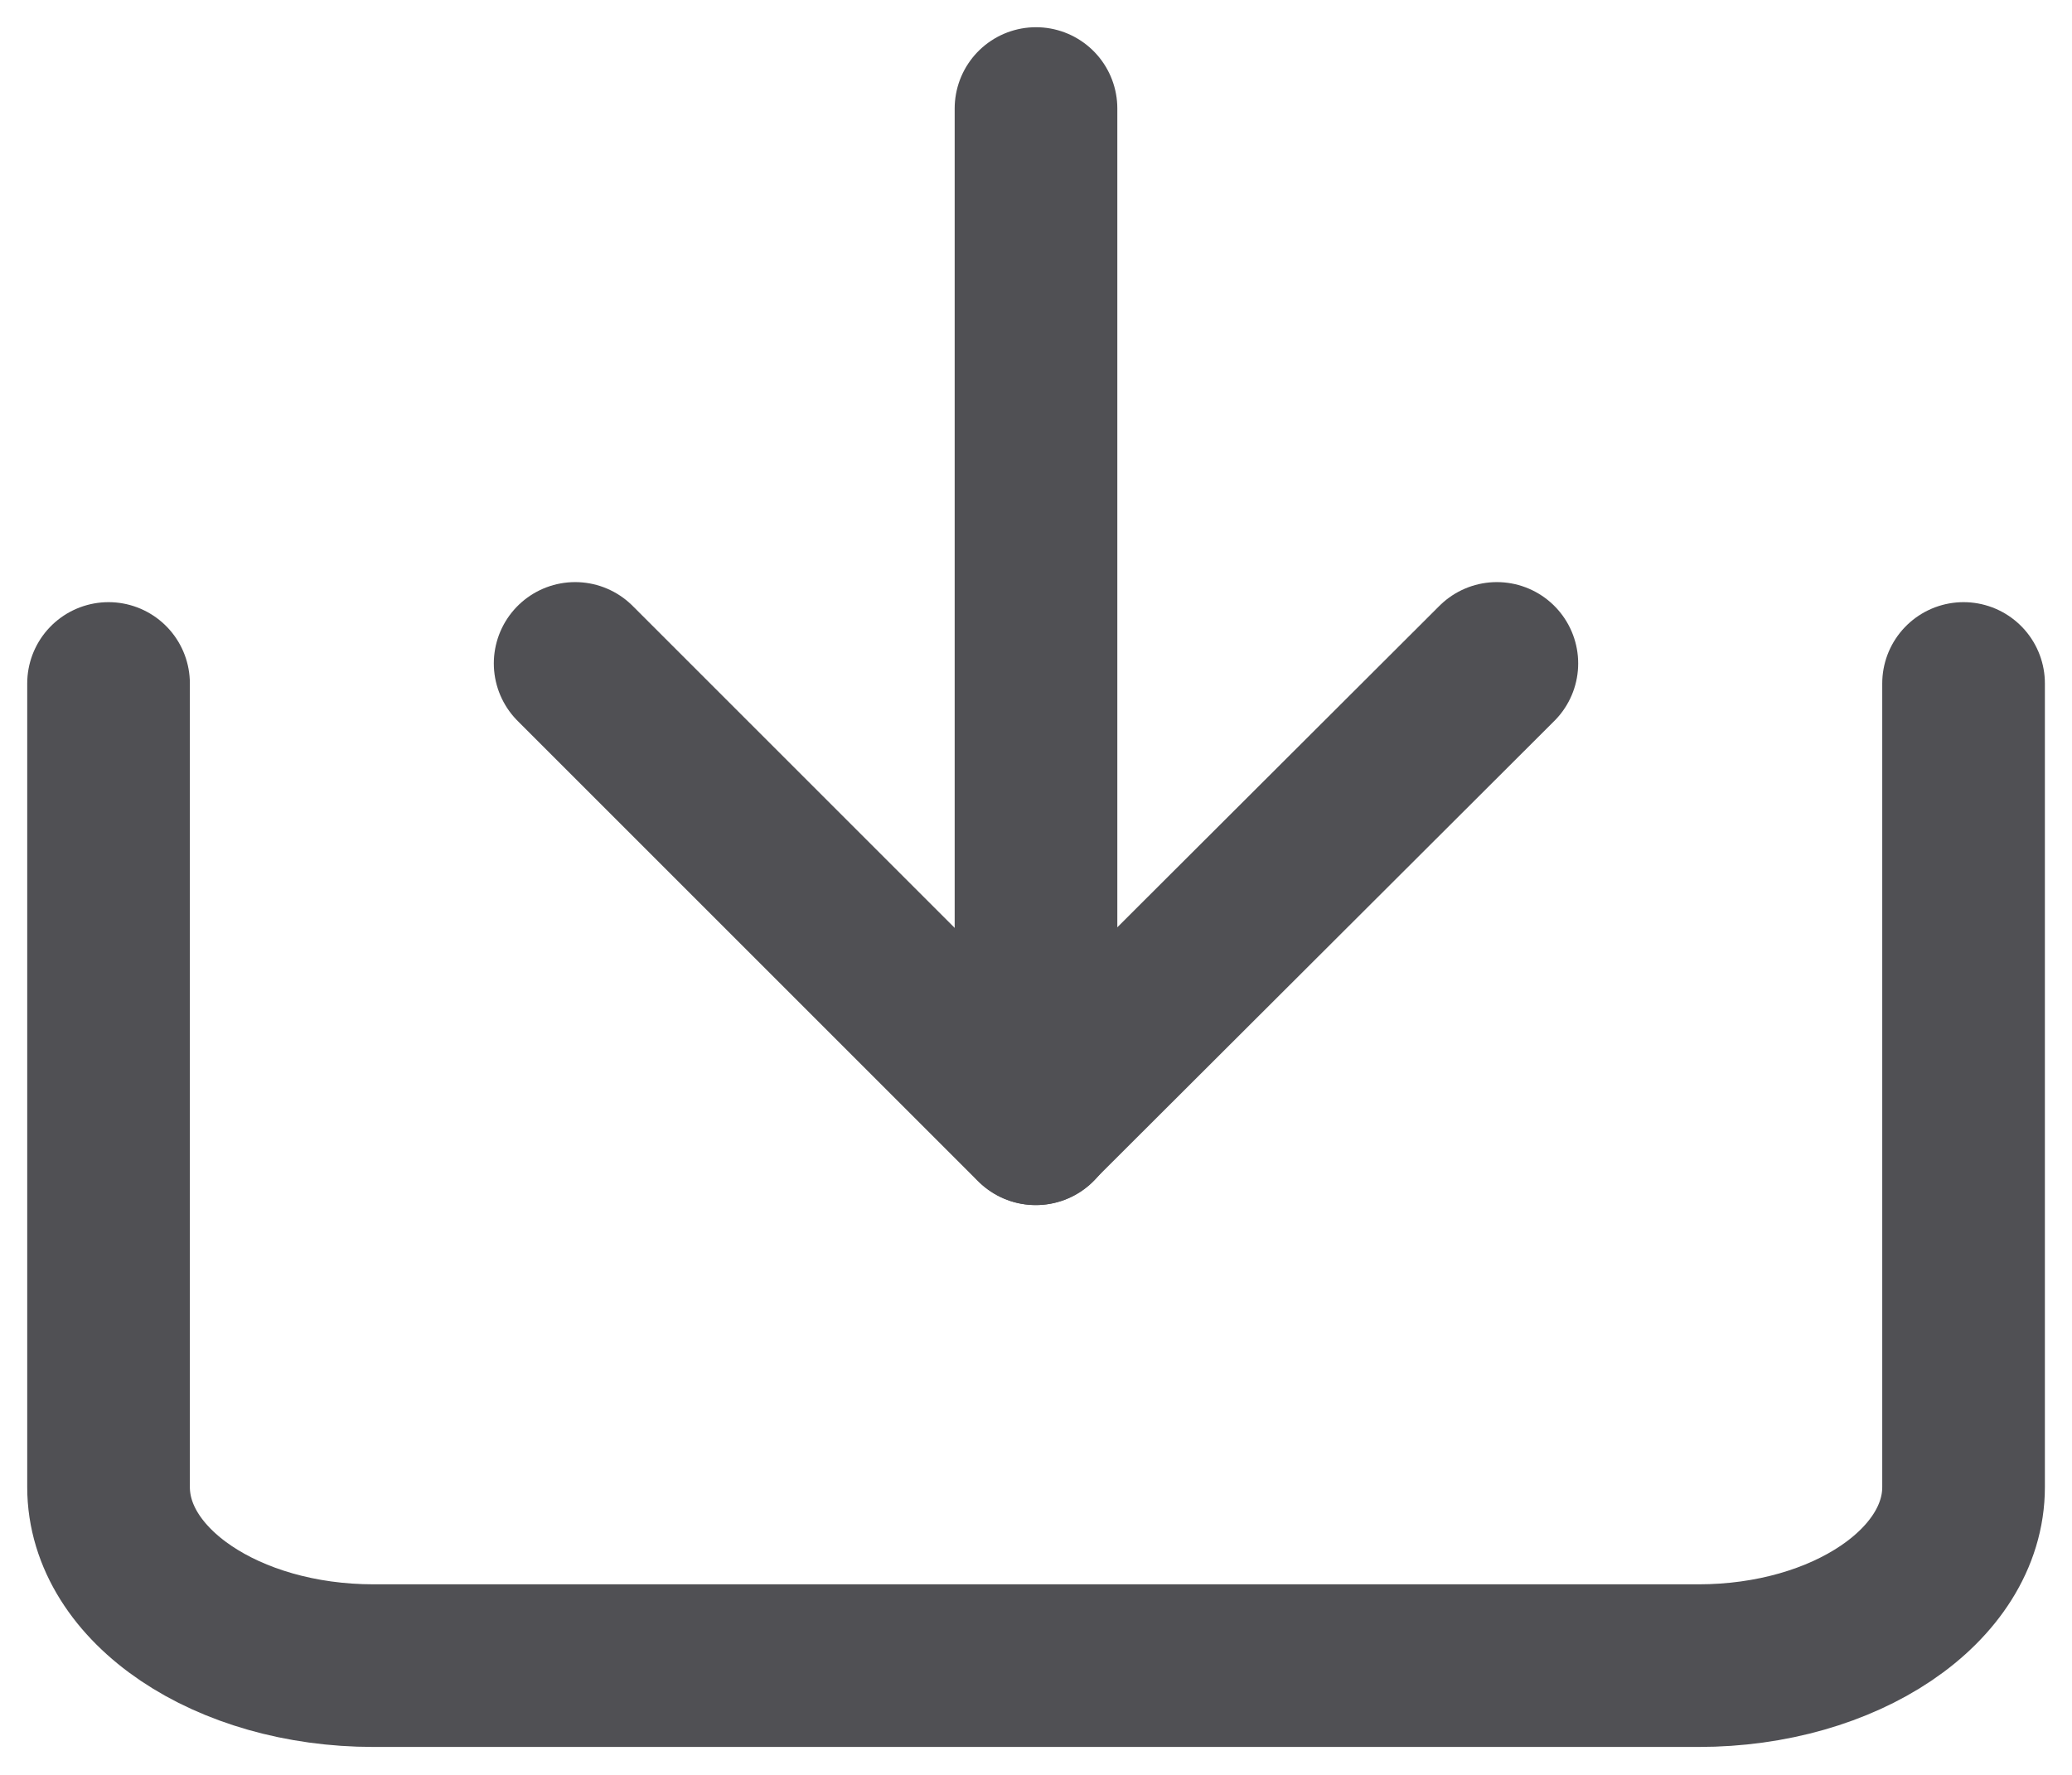 <svg xmlns="http://www.w3.org/2000/svg" xmlns:xlink="http://www.w3.org/1999/xlink" width="19.108" height="16.369" viewBox="0 0 19.108 16.369">
  <defs>
    <clipPath id="clip-path">
      <path id="패스_71328" data-name="패스 71328" d="M0,0H19.108V16.369H0Z" fill="none"/>
    </clipPath>
  </defs>
  <g id="그룹_46426" data-name="그룹 46426" transform="translate(0 0)">
    <g id="마스크_그룹_125" data-name="마스크 그룹 125" transform="translate(0 0)" clip-path="url(#clip-path)">
      <path id="패스_71326" data-name="패스 71326" d="M1,6.3v7.412c0,.91,1.094,1.647,2.444,1.647H15.663c1.349,0,2.444-.738,2.444-1.647V6.3" transform="translate(0.001 0.004)" fill="none" stroke="#505054" stroke-linecap="round" stroke-linejoin="round" stroke-width="1.5"/>
      <path id="패스_71327" data-name="패스 71327" d="M5.3,6.115l4.246,4.246L13.8,6.115" transform="translate(0.004 0.004)" fill="none" stroke="#505054" stroke-linecap="round" stroke-linejoin="round" stroke-width="1.5"/>
      <path id="패스_71329" data-name="패스 71329" d="M0,9.364V0" transform="translate(9.554 1.001)" fill="none" stroke="#505054" stroke-linecap="round" stroke-width="1.5"/>
    </g>
  </g>
</svg>
